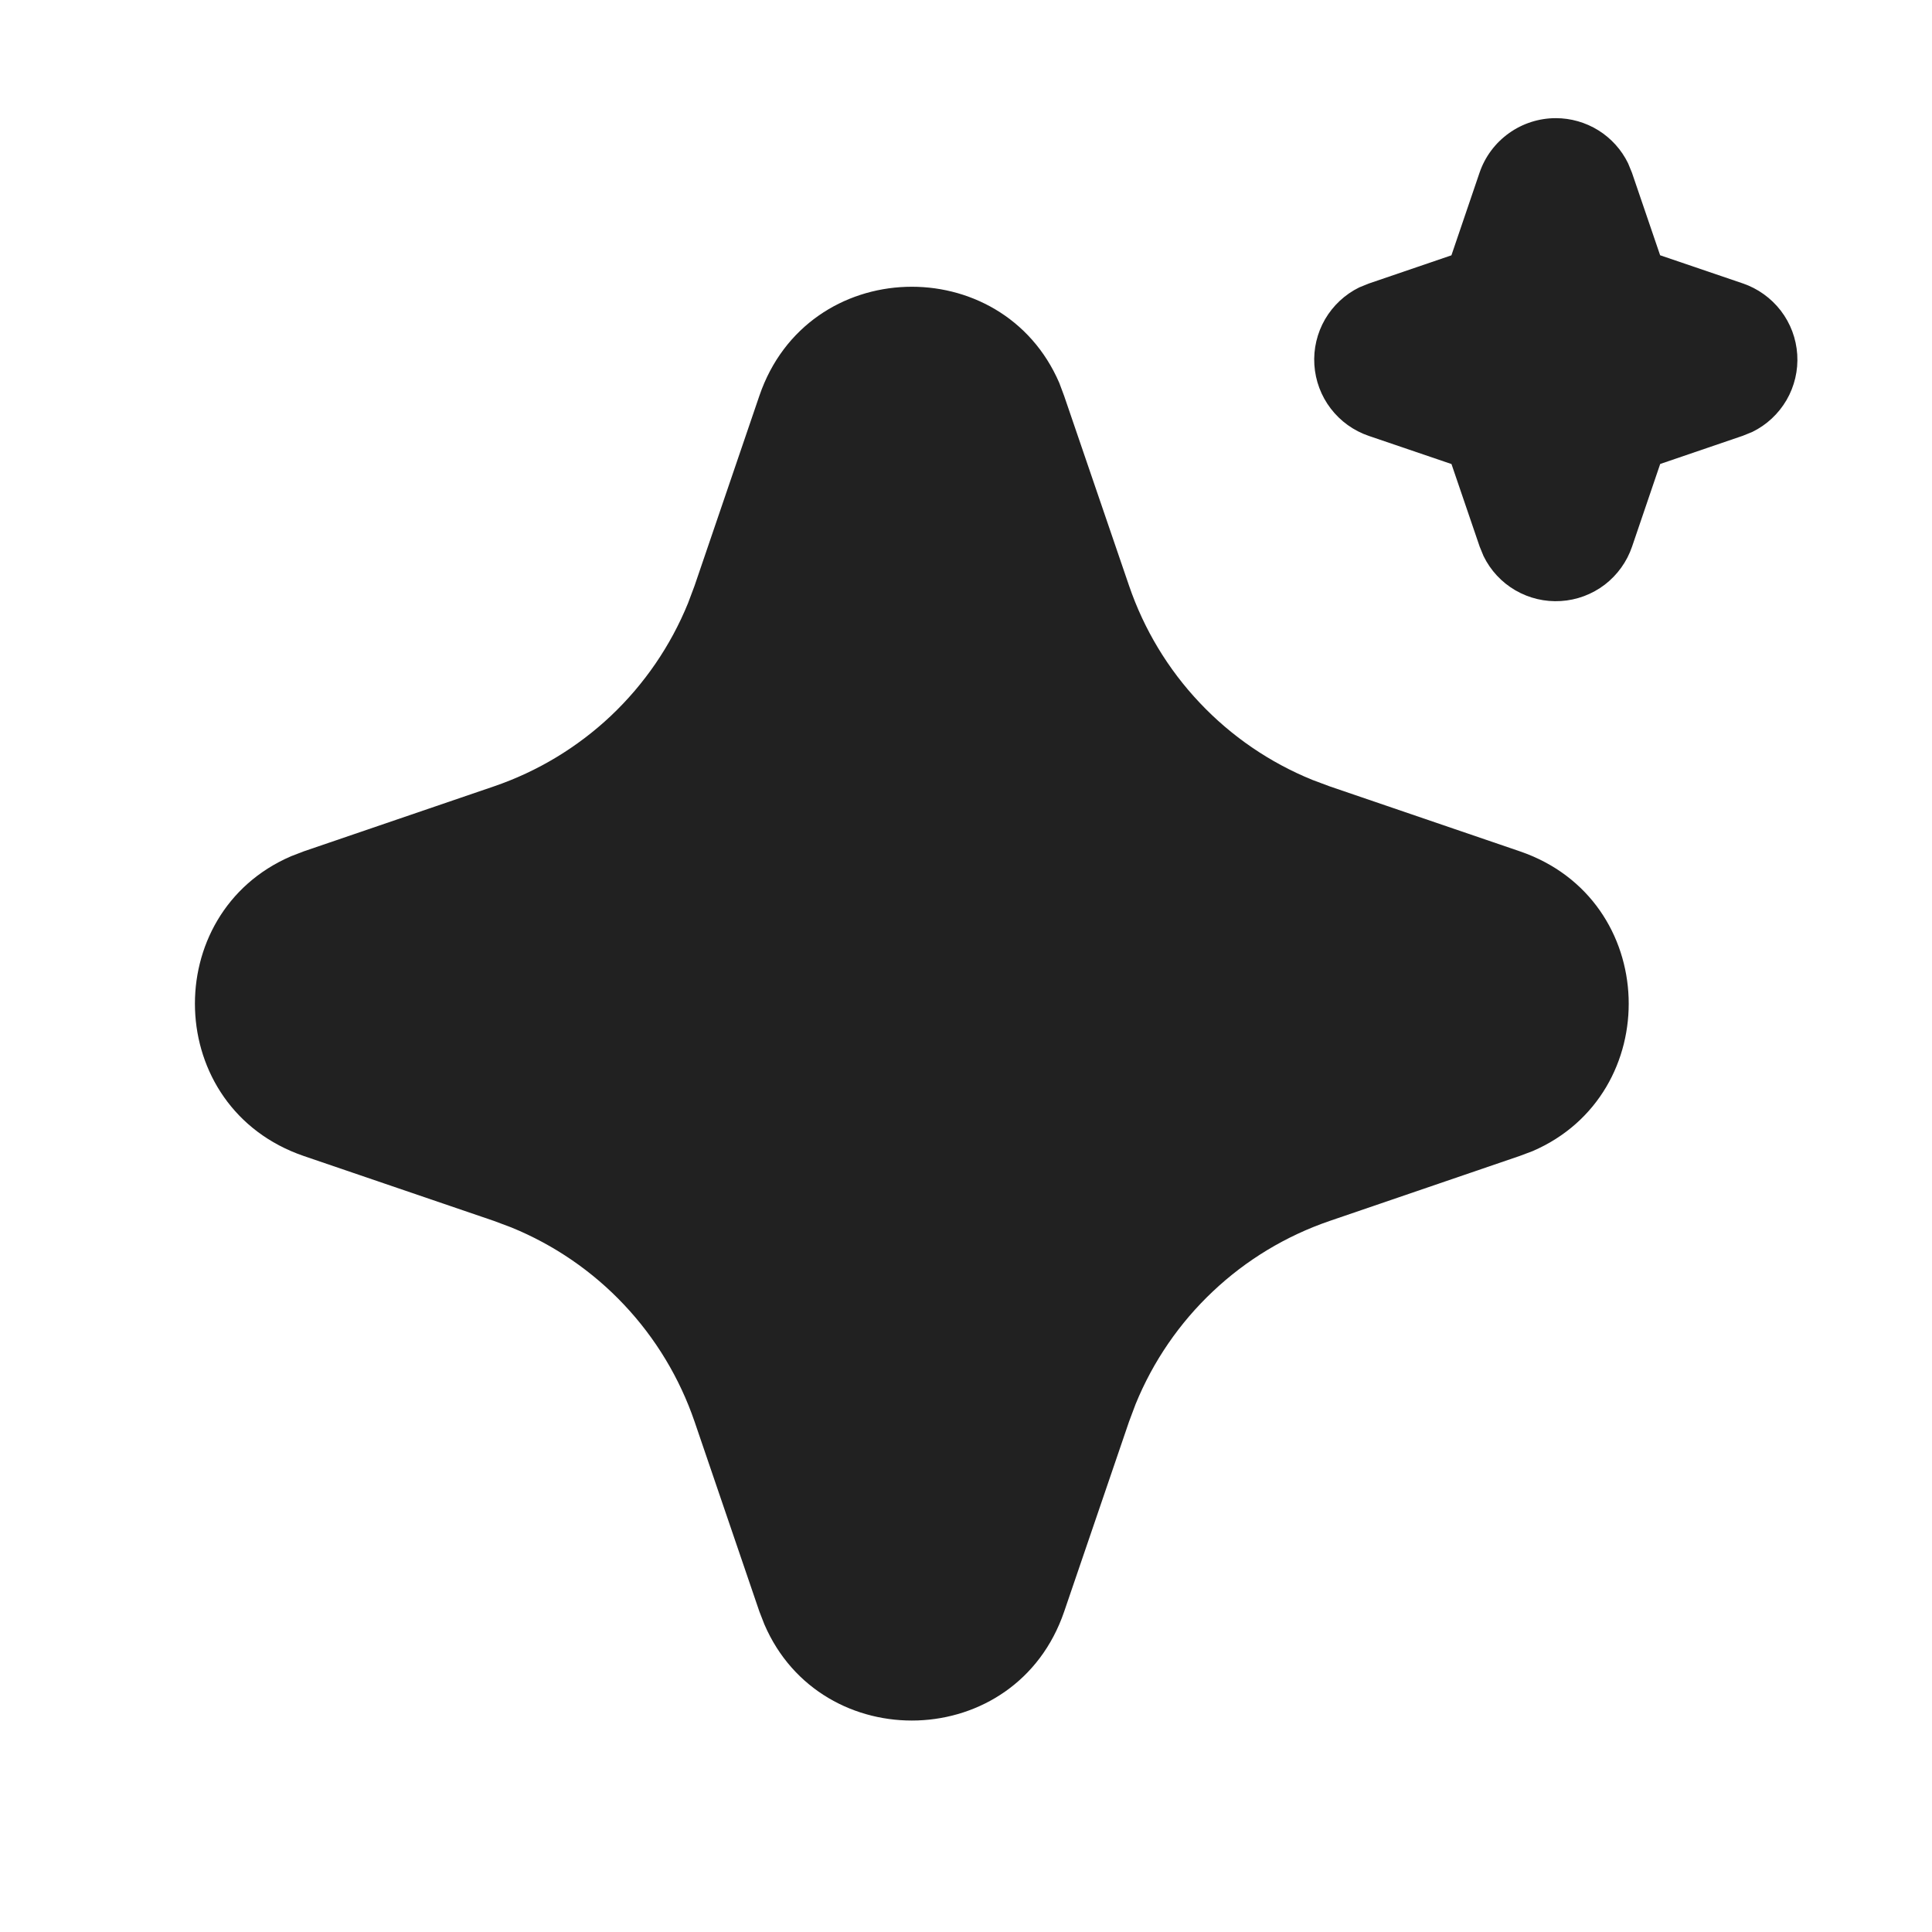 <svg width="32" height="32" viewBox="0 0 32 32" fill="none" xmlns="http://www.w3.org/2000/svg">
<path d="M12.578 6.554C13.376 4.221 16.6 4.15 17.545 6.342L17.625 6.556L18.701 9.702C18.948 10.424 19.346 11.085 19.87 11.639C20.393 12.194 21.029 12.629 21.736 12.917L22.025 13.025L25.172 14.1C27.505 14.897 27.576 18.121 25.385 19.066L25.172 19.146L22.025 20.222C21.303 20.469 20.642 20.867 20.088 21.391C19.533 21.914 19.097 22.551 18.809 23.257L18.701 23.545L17.626 26.693C16.829 29.026 13.605 29.097 12.661 26.906L12.578 26.693L11.504 23.546C11.257 22.825 10.859 22.164 10.335 21.609C9.812 21.054 9.175 20.618 8.469 20.33L8.181 20.222L5.034 19.148C2.7 18.35 2.629 15.126 4.821 14.182L5.034 14.1L8.181 13.025C8.903 12.778 9.563 12.38 10.118 11.857C10.672 11.333 11.108 10.697 11.396 9.99L11.504 9.702L12.578 6.554ZM25.769 1.957C26.018 1.957 26.263 2.027 26.475 2.159C26.686 2.291 26.857 2.48 26.966 2.704L27.03 2.86L27.497 4.228L28.866 4.694C29.116 4.779 29.335 4.937 29.496 5.146C29.657 5.356 29.751 5.608 29.768 5.872C29.785 6.135 29.723 6.398 29.591 6.626C29.458 6.854 29.261 7.038 29.024 7.154L28.866 7.218L27.498 7.685L27.032 9.054C26.947 9.304 26.789 9.523 26.58 9.684C26.37 9.844 26.117 9.939 25.854 9.955C25.59 9.972 25.328 9.91 25.1 9.778C24.871 9.645 24.688 9.448 24.572 9.21L24.508 9.054L24.041 7.686L22.672 7.22C22.422 7.135 22.203 6.978 22.042 6.768C21.881 6.558 21.787 6.306 21.77 6.042C21.753 5.779 21.815 5.516 21.947 5.288C22.08 5.06 22.277 4.876 22.514 4.76L22.672 4.696L24.04 4.229L24.506 2.86C24.596 2.596 24.766 2.368 24.993 2.206C25.219 2.044 25.491 1.957 25.769 1.957Z" fill="black" fill-opacity="0.87"/>
</svg>
